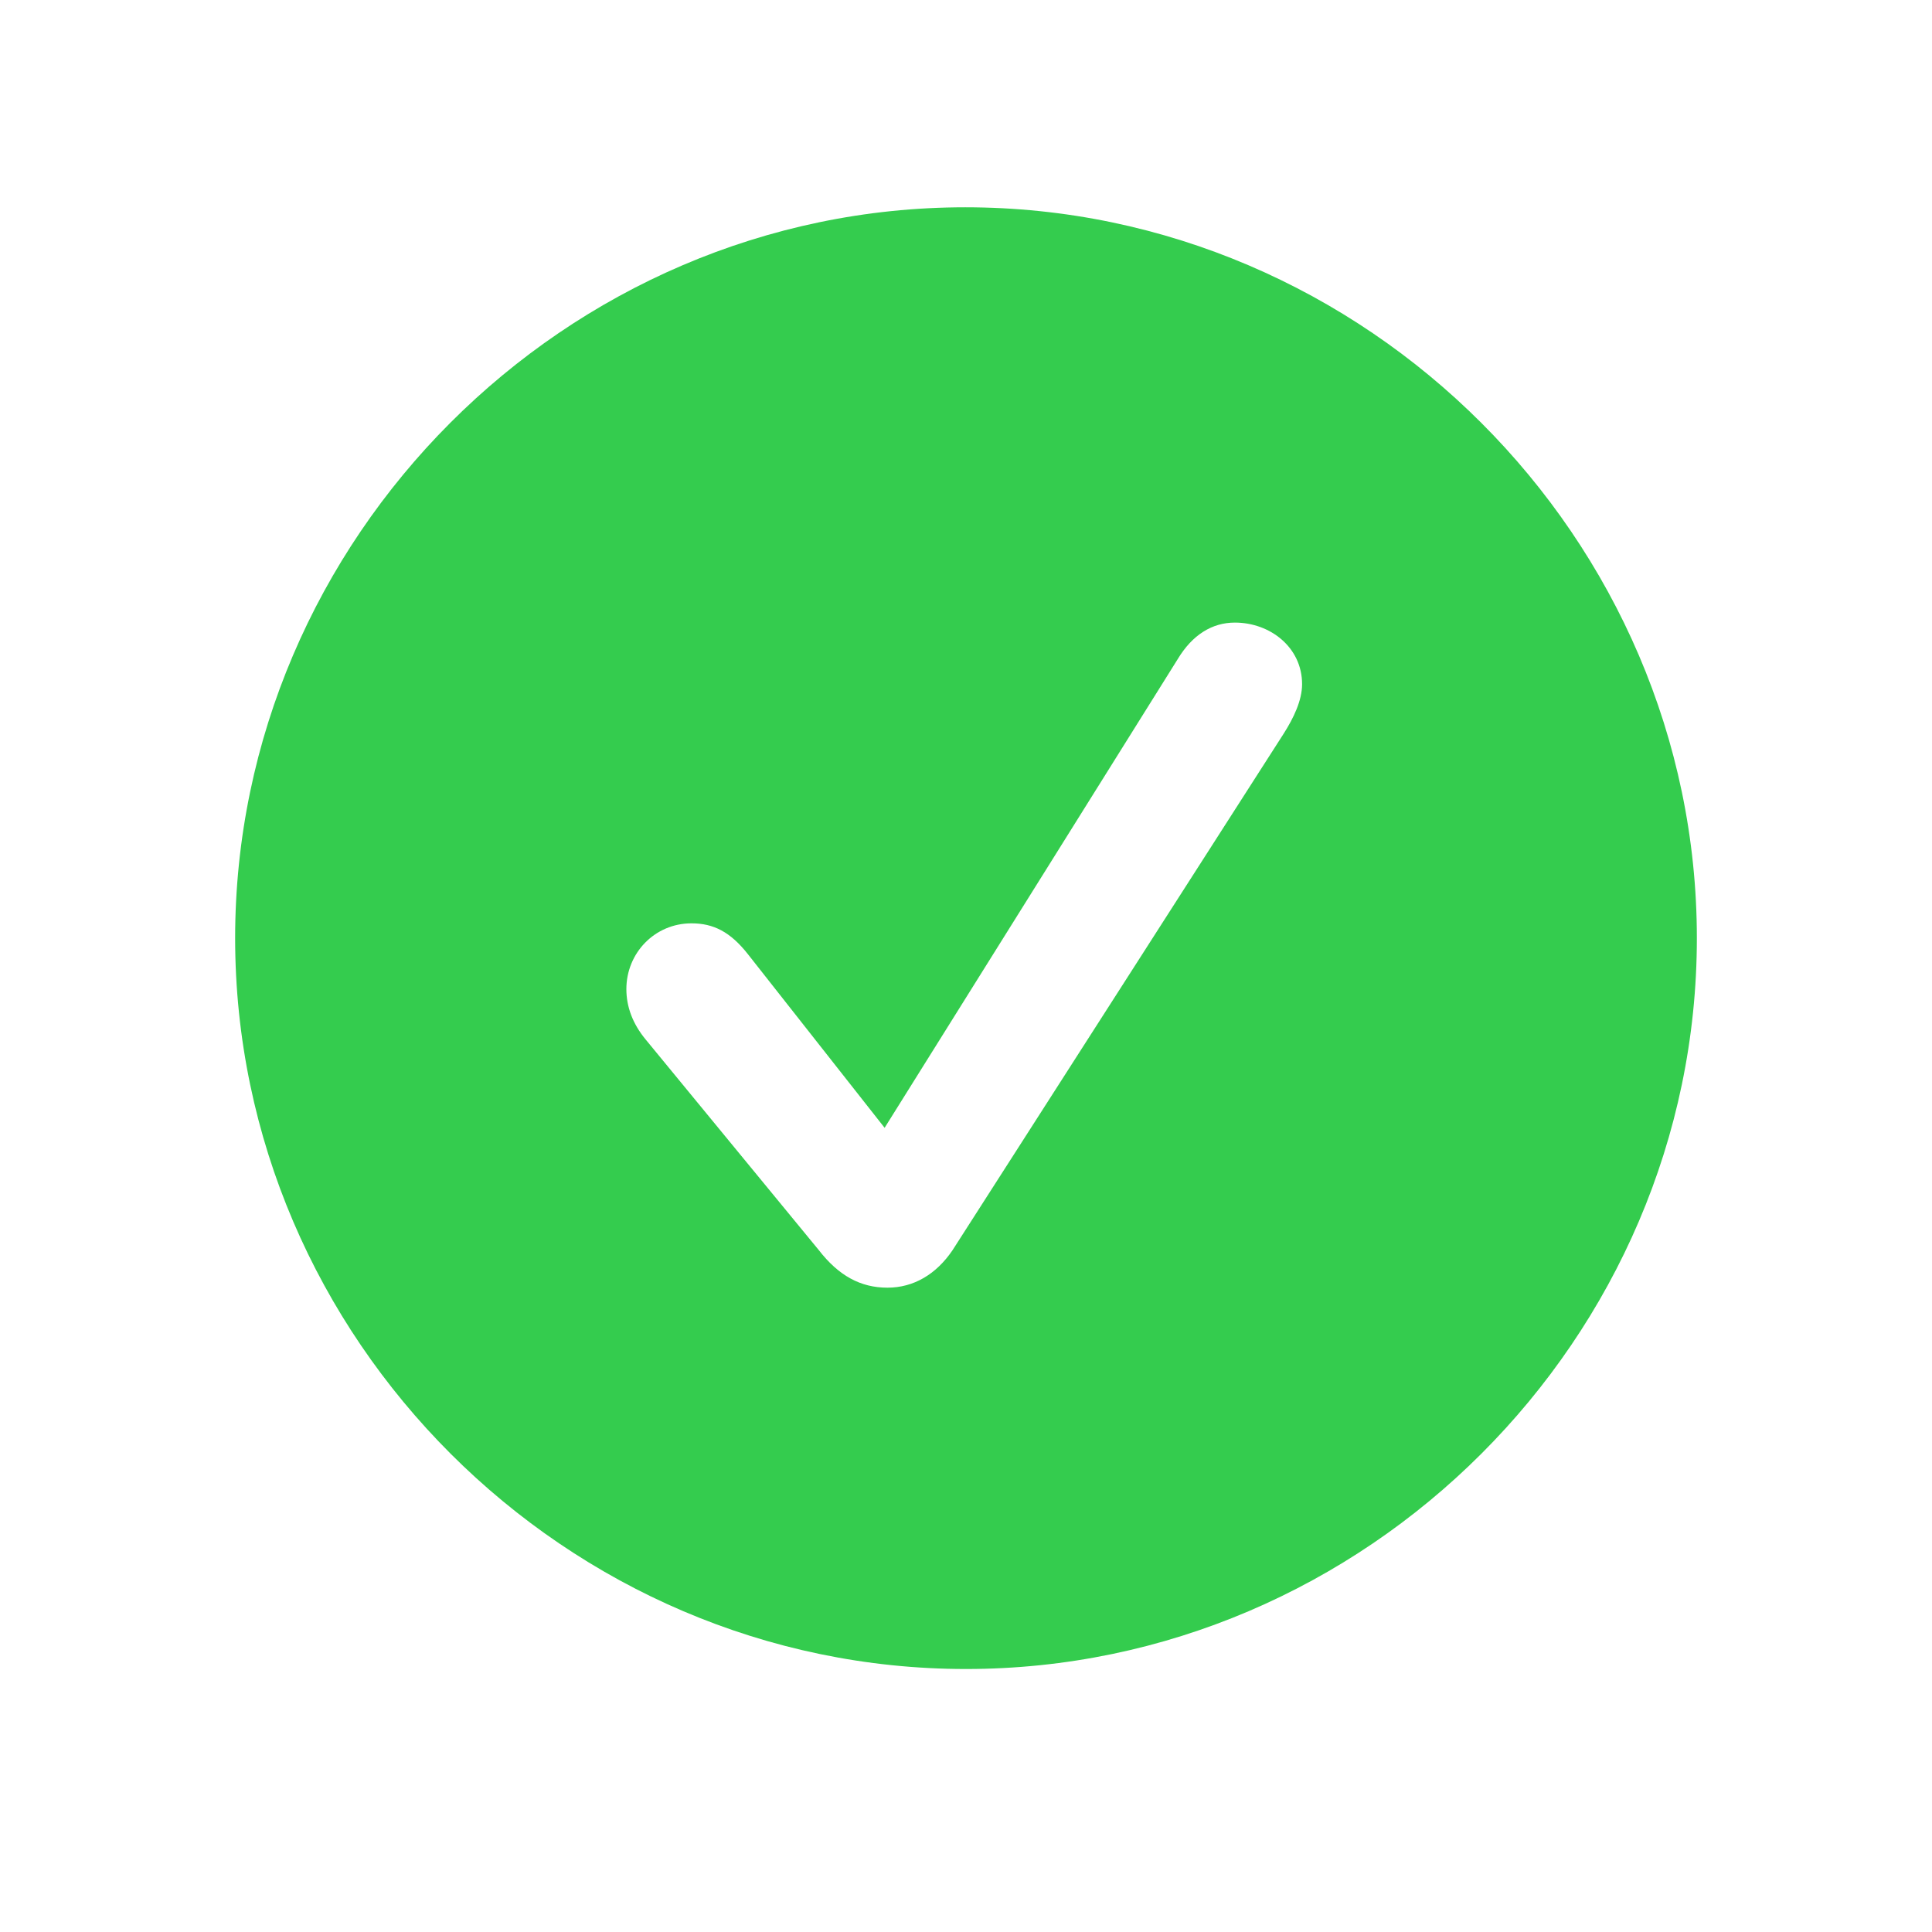 <svg viewBox="0 0 24 24" xmlns="http://www.w3.org/2000/svg">
  <path
    d="M12 20.733C7.034 20.733 2.921 16.629 2.921 11.654C2.921 6.688 7.025 2.575 11.991 2.575C16.966 2.575 21.079 6.688 21.079 11.654C21.079 16.629 16.966 20.733 12 20.733ZM11.024 15.996C11.35 15.996 11.631 15.829 11.833 15.53L15.946 9.114C16.069 8.921 16.175 8.701 16.175 8.499C16.175 8.042 15.779 7.734 15.34 7.734C15.059 7.734 14.812 7.884 14.628 8.191L10.989 14.01L9.293 11.856C9.073 11.575 8.862 11.47 8.59 11.47C8.133 11.47 7.781 11.839 7.781 12.287C7.781 12.507 7.86 12.718 8.019 12.911L10.172 15.53C10.418 15.847 10.69 15.996 11.024 15.996Z"
    fill="#34CC4E"
  />
</svg>
